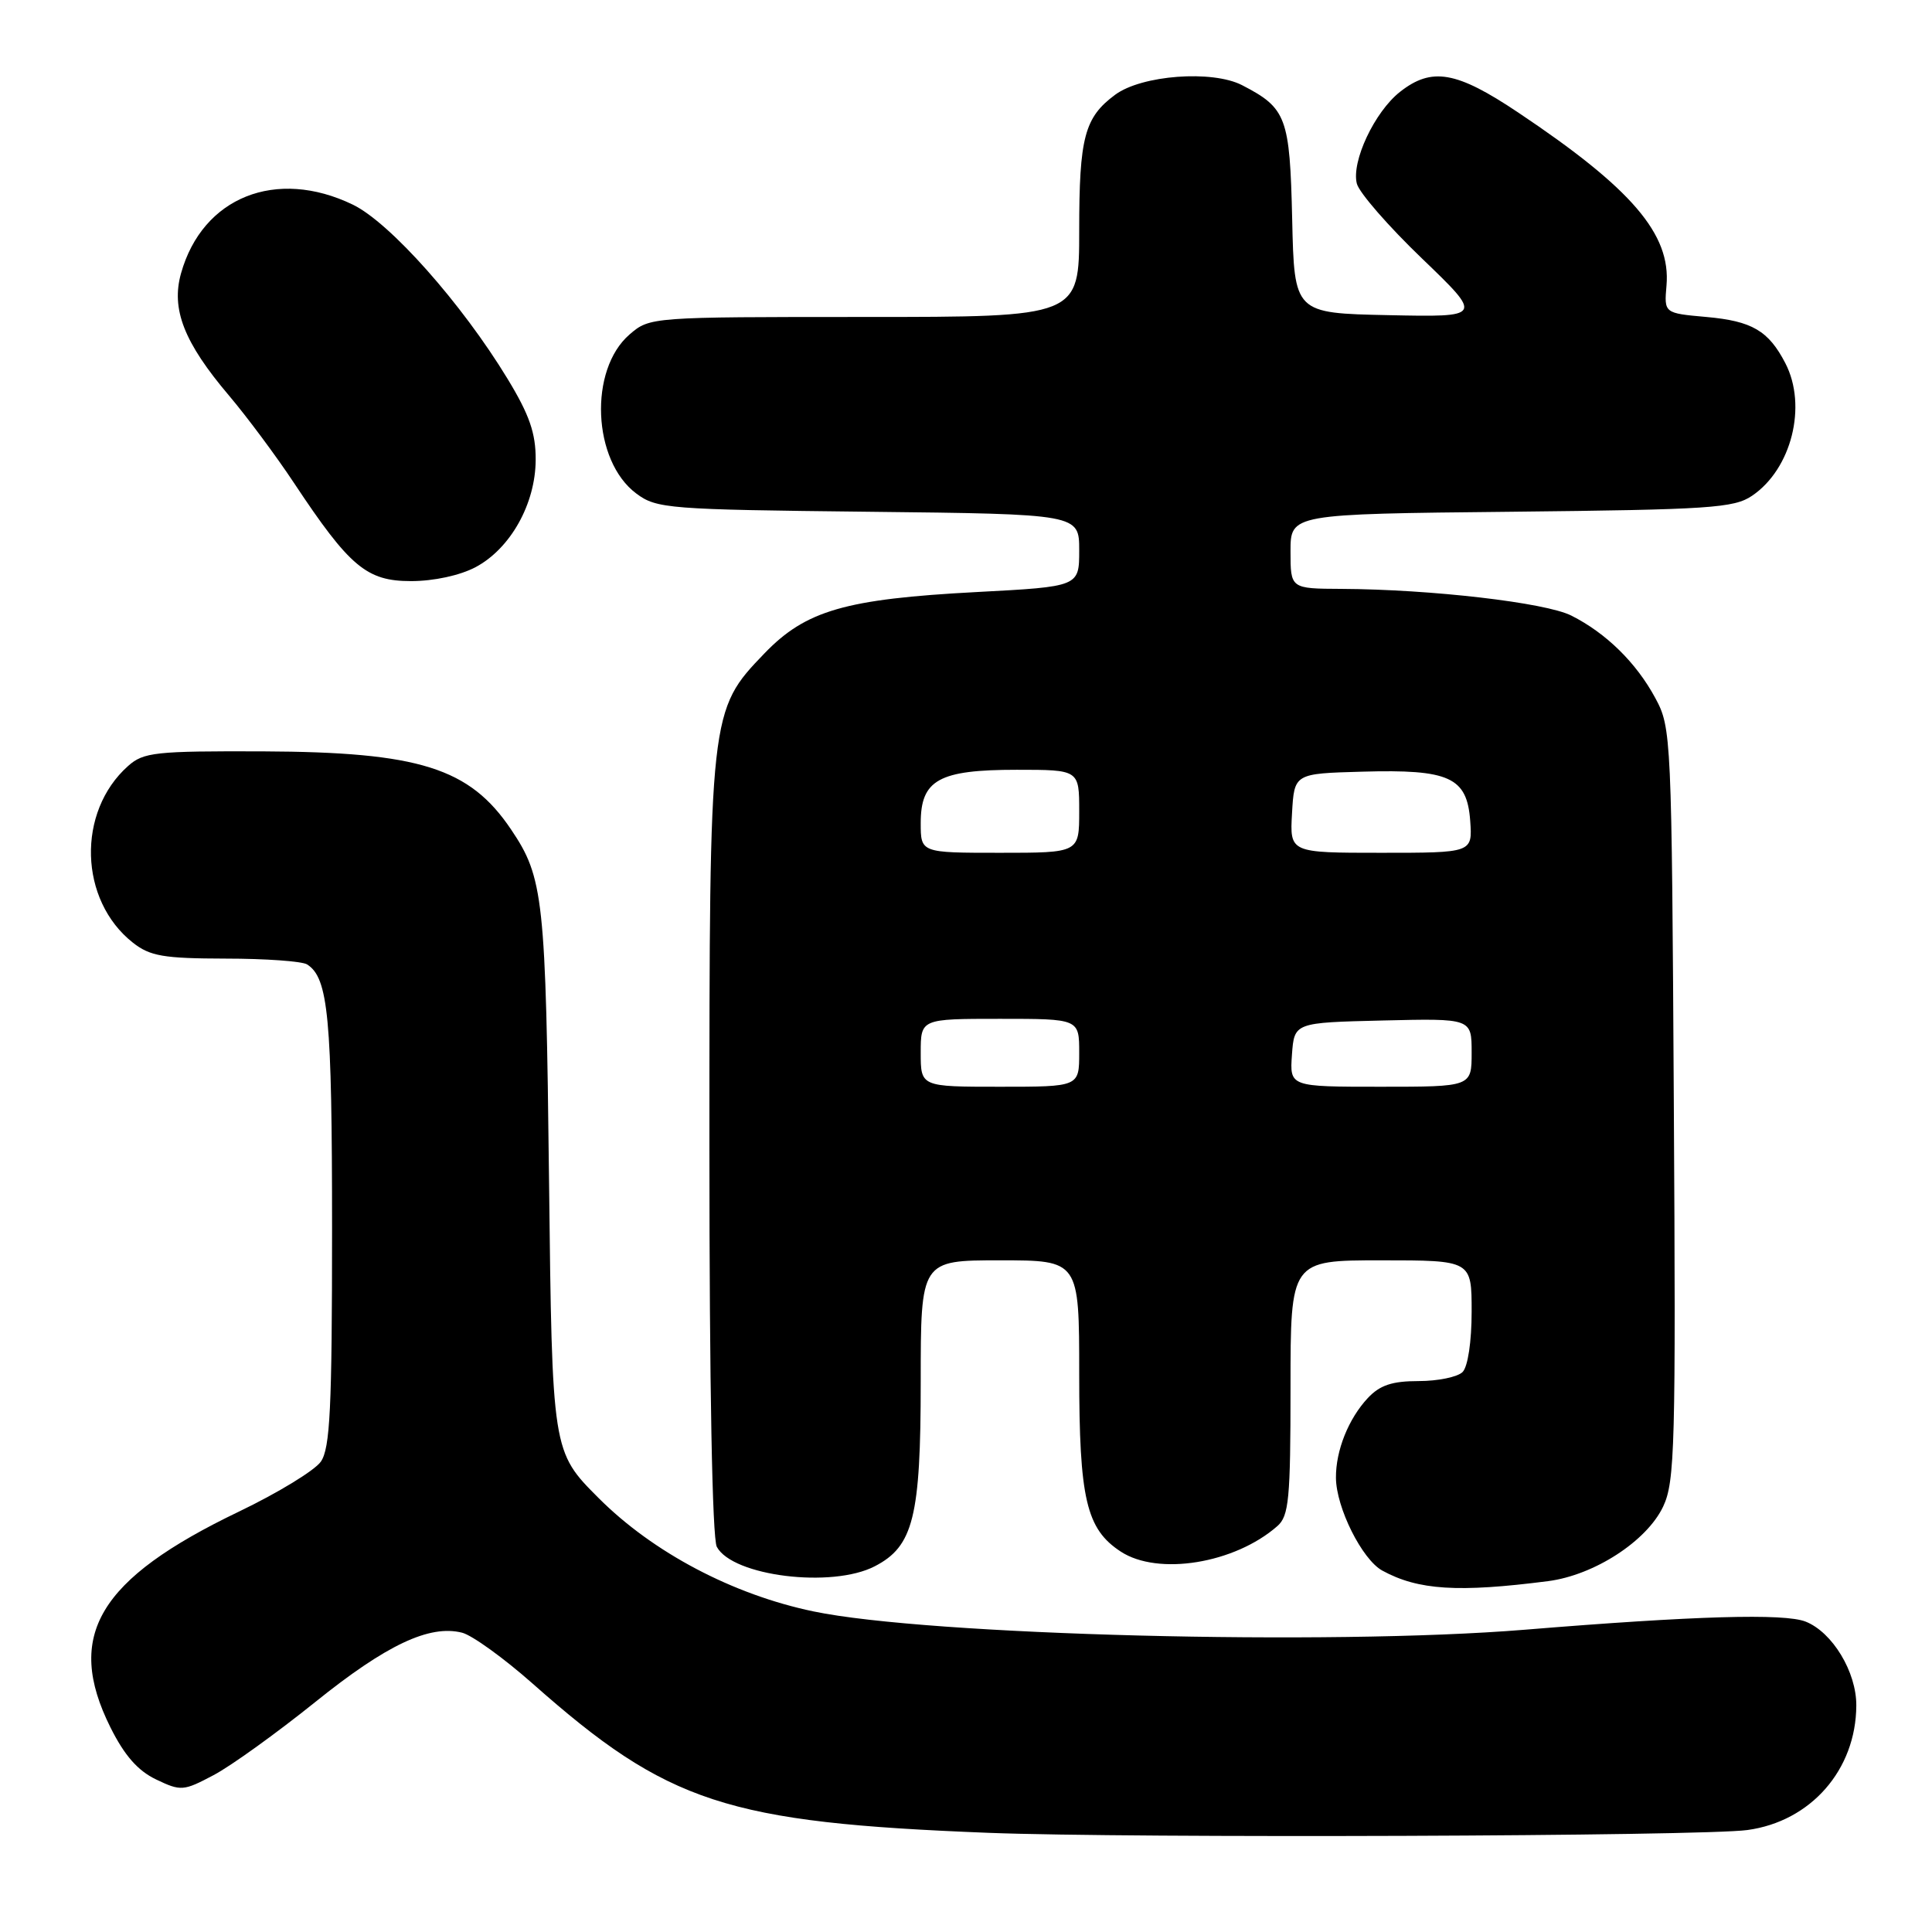 <?xml version="1.0" encoding="UTF-8" standalone="no"?>
<!DOCTYPE svg PUBLIC "-//W3C//DTD SVG 1.1//EN" "http://www.w3.org/Graphics/SVG/1.1/DTD/svg11.dtd" >
<svg xmlns="http://www.w3.org/2000/svg" xmlns:xlink="http://www.w3.org/1999/xlink" version="1.1" viewBox="0 0 256 256">
 <g >
 <path fill="currentColor"
d=" M 231.53 242.49 C 239.94 241.35 245.93 234.51 245.97 226.00 C 246.00 221.55 242.80 216.27 239.25 214.87 C 236.43 213.76 224.60 214.10 202.00 215.95 C 176.14 218.06 122.96 216.69 107.79 213.52 C 97.12 211.30 86.53 205.72 79.33 198.51 C 73.16 192.34 73.16 192.34 72.75 156.42 C 72.32 118.99 72.03 116.30 67.72 109.91 C 62.22 101.74 55.55 99.65 34.86 99.56 C 20.58 99.51 19.02 99.67 16.97 101.50 C 10.15 107.57 10.47 119.29 17.61 124.91 C 19.89 126.70 21.66 127.00 29.88 127.02 C 35.17 127.02 40.03 127.37 40.69 127.79 C 43.51 129.58 44.00 134.79 44.00 162.84 C 44.00 186.63 43.74 191.92 42.51 193.68 C 41.70 194.84 36.82 197.82 31.67 200.29 C 13.02 209.24 8.57 216.72 14.63 228.88 C 16.49 232.61 18.26 234.63 20.69 235.79 C 23.97 237.36 24.31 237.33 28.31 235.21 C 30.62 233.99 36.67 229.63 41.77 225.53 C 51.19 217.95 56.89 215.25 61.23 216.34 C 62.56 216.68 66.76 219.71 70.57 223.08 C 88.50 238.96 96.27 241.50 131.00 242.86 C 149.85 243.59 225.46 243.32 231.53 242.49 Z  M 205.12 209.51 C 211.24 208.72 218.19 204.22 220.37 199.64 C 221.94 196.33 222.06 191.63 221.79 146.26 C 221.51 97.47 221.46 96.42 219.34 92.50 C 216.82 87.82 212.82 83.89 208.21 81.57 C 204.81 79.85 189.67 78.09 177.75 78.03 C 171.00 78.00 171.00 78.00 171.00 73.06 C 171.00 68.11 171.00 68.11 200.25 67.81 C 226.51 67.53 229.77 67.32 232.16 65.69 C 237.40 62.14 239.49 53.78 236.57 48.13 C 234.34 43.82 232.15 42.54 226.10 42.00 C 220.50 41.50 220.50 41.50 220.82 37.83 C 221.41 31.03 216.23 24.98 201.17 14.91 C 192.99 9.43 189.72 8.86 185.51 12.17 C 182.13 14.83 179.04 21.42 179.79 24.34 C 180.10 25.53 183.98 29.99 188.43 34.26 C 196.50 42.02 196.50 42.02 184.00 41.76 C 171.50 41.50 171.50 41.50 171.22 29.04 C 170.91 15.52 170.47 14.33 164.59 11.29 C 160.64 9.25 151.29 9.95 147.77 12.55 C 143.70 15.56 143.00 18.20 143.00 30.55 C 143.00 42.00 143.00 42.00 114.56 42.00 C 86.28 42.00 86.10 42.01 83.43 44.31 C 77.99 48.99 78.50 61.08 84.32 65.40 C 87.00 67.40 88.54 67.52 115.07 67.81 C 143.00 68.12 143.00 68.12 143.00 72.92 C 143.00 77.73 143.00 77.73 129.39 78.45 C 112.01 79.37 106.77 80.89 101.30 86.57 C 94.02 94.13 94.00 94.34 94.00 152.25 C 94.00 183.53 94.38 203.84 94.98 204.96 C 97.06 208.85 110.24 210.48 115.91 207.54 C 121.03 204.90 122.00 201.01 122.00 183.10 C 122.00 167.00 122.00 167.00 132.50 167.00 C 143.00 167.00 143.00 167.00 143.00 182.03 C 143.00 198.60 143.93 202.60 148.50 205.59 C 153.44 208.83 163.60 207.18 169.25 202.22 C 170.79 200.88 171.00 198.64 171.00 183.85 C 171.00 167.00 171.00 167.00 183.00 167.00 C 195.00 167.00 195.00 167.00 195.00 173.80 C 195.00 177.76 194.50 181.10 193.80 181.80 C 193.14 182.46 190.52 183.00 187.97 183.00 C 184.47 183.00 182.84 183.54 181.24 185.25 C 178.68 187.99 176.99 192.21 177.02 195.82 C 177.05 199.78 180.49 206.65 183.16 208.11 C 187.91 210.71 193.21 211.04 205.12 209.51 Z  M 63.02 75.15 C 67.64 72.69 70.96 66.76 70.98 60.93 C 71.00 57.40 70.15 54.96 67.25 50.19 C 61.19 40.21 51.68 29.51 46.76 27.12 C 36.60 22.21 26.83 26.11 23.99 36.21 C 22.65 40.96 24.38 45.38 30.34 52.41 C 32.71 55.21 36.59 60.42 38.96 64.00 C 46.34 75.12 48.58 77.00 54.46 77.00 C 57.48 77.00 60.94 76.25 63.02 75.15 Z  M 122.00 139.50 C 122.00 135.00 122.00 135.00 132.50 135.00 C 143.00 135.00 143.00 135.00 143.00 139.50 C 143.00 144.00 143.00 144.00 132.50 144.00 C 122.00 144.00 122.00 144.00 122.00 139.50 Z  M 171.19 139.75 C 171.50 135.50 171.50 135.50 183.25 135.22 C 195.00 134.94 195.00 134.94 195.00 139.47 C 195.00 144.00 195.00 144.00 182.94 144.00 C 170.89 144.00 170.89 144.00 171.19 139.75 Z  M 122.00 109.06 C 122.00 103.33 124.40 102.00 134.72 102.00 C 143.00 102.00 143.00 102.00 143.00 107.50 C 143.00 113.00 143.00 113.00 132.50 113.00 C 122.00 113.00 122.00 113.00 122.00 109.06 Z  M 171.20 107.75 C 171.50 102.50 171.50 102.50 180.50 102.25 C 192.06 101.92 194.39 102.98 194.81 108.77 C 195.11 113.00 195.11 113.00 183.01 113.00 C 170.90 113.00 170.90 113.00 171.20 107.75 Z "/>
</g>
</svg>